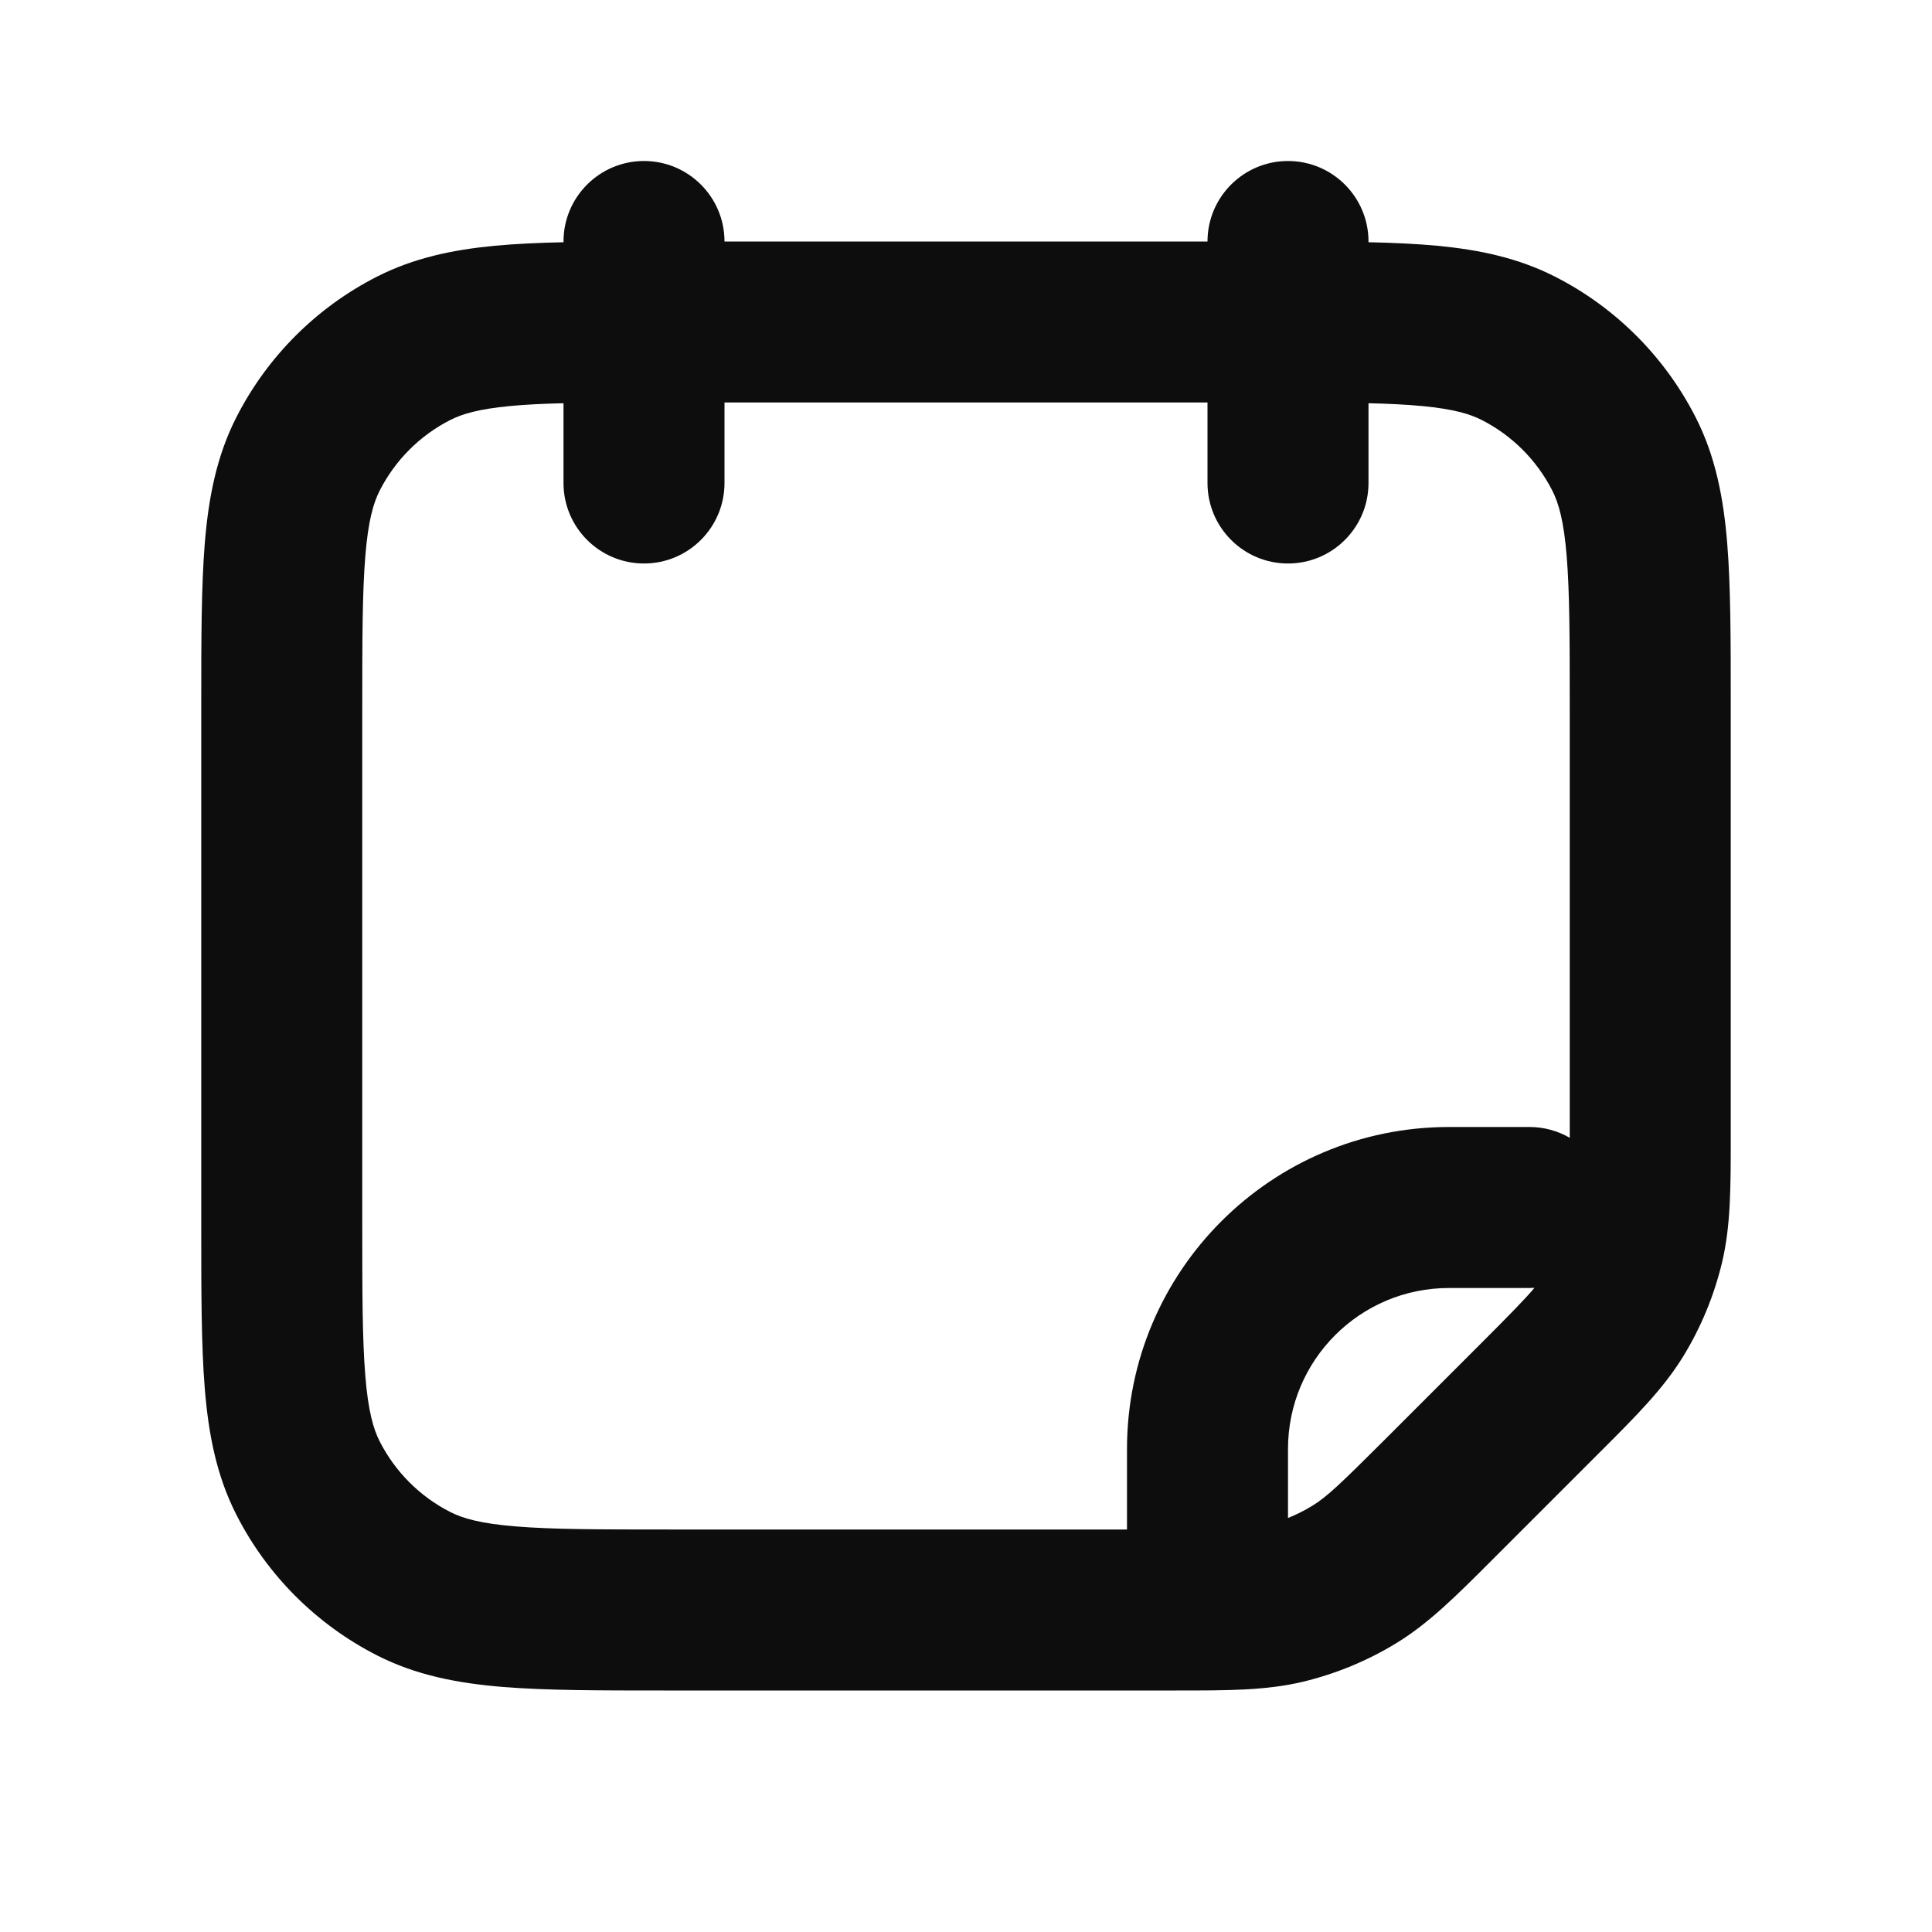 <svg width="24" height="24" viewBox="0 0 24 24" fill="none" xmlns="http://www.w3.org/2000/svg">
<path d="M8 2C8.552 2 9 2.448 9 3H15C15 2.448 15.448 2 16 2C16.552 2 17 2.448 17 3V3.009C17.313 3.016 17.598 3.029 17.856 3.053C18.377 3.103 18.86 3.204 19.316 3.436C20.069 3.819 20.68 4.431 21.064 5.184C21.311 5.669 21.41 6.186 21.456 6.748C21.5 7.289 21.5 7.954 21.5 8.759V14.012C21.5 14.046 21.5 14.08 21.5 14.114C21.5 14.749 21.501 15.228 21.39 15.691C21.291 16.099 21.13 16.489 20.911 16.847C20.662 17.253 20.323 17.592 19.873 18.041C19.85 18.065 19.826 18.089 19.801 18.113L18.613 19.301C18.589 19.326 18.565 19.349 18.541 19.373C18.092 19.823 17.753 20.162 17.347 20.411C16.989 20.63 16.599 20.791 16.191 20.89C15.728 21.001 15.249 21 14.614 21C14.58 21 14.546 21 14.512 21H8.259C7.454 21 6.789 21 6.248 20.956C5.686 20.91 5.169 20.811 4.684 20.564C3.931 20.18 3.319 19.569 2.936 18.816C2.689 18.331 2.59 17.814 2.544 17.252C2.5 16.711 2.5 16.046 2.5 15.241V8.759C2.5 7.954 2.5 7.289 2.544 6.748C2.59 6.186 2.689 5.669 2.936 5.184C3.319 4.431 3.931 3.819 4.684 3.436C5.14 3.204 5.623 3.103 6.144 3.053C6.403 3.029 6.687 3.016 7 3.009V3C7 2.448 7.448 2 8 2ZM7 5.009C6.742 5.015 6.525 5.026 6.334 5.044C5.946 5.081 5.738 5.143 5.592 5.218C5.216 5.41 4.91 5.716 4.718 6.092C4.638 6.248 4.573 6.473 4.538 6.911C4.501 7.361 4.5 7.943 4.5 8.8V15.2C4.5 16.057 4.501 16.639 4.538 17.089C4.573 17.527 4.638 17.752 4.718 17.908C4.91 18.284 5.216 18.59 5.592 18.782C5.748 18.862 5.973 18.927 6.411 18.962C6.861 18.999 7.443 19 8.3 19H14V18C14 15.791 15.791 14 18 14H19C19.182 14 19.353 14.049 19.5 14.134C19.5 14.095 19.5 14.054 19.5 14.012V8.8C19.5 7.943 19.499 7.361 19.462 6.911C19.427 6.473 19.362 6.248 19.282 6.092C19.09 5.716 18.784 5.41 18.408 5.218C18.262 5.143 18.055 5.081 17.666 5.044C17.475 5.026 17.258 5.015 17 5.009V6C17 6.552 16.552 7 16 7C15.448 7 15 6.552 15 6V5H9V6C9 6.552 8.552 7 8 7C7.448 7 7 6.552 7 6V5.009ZM19.062 15.998C19.041 15.999 19.021 16 19 16H18C16.895 16 16 16.895 16 18V18.857C16.105 18.815 16.206 18.764 16.302 18.705C16.481 18.596 16.646 18.439 17.199 17.887L18.387 16.699C18.75 16.336 18.942 16.14 19.062 15.998Z" fill="#0D0D0D"/>
</svg>
